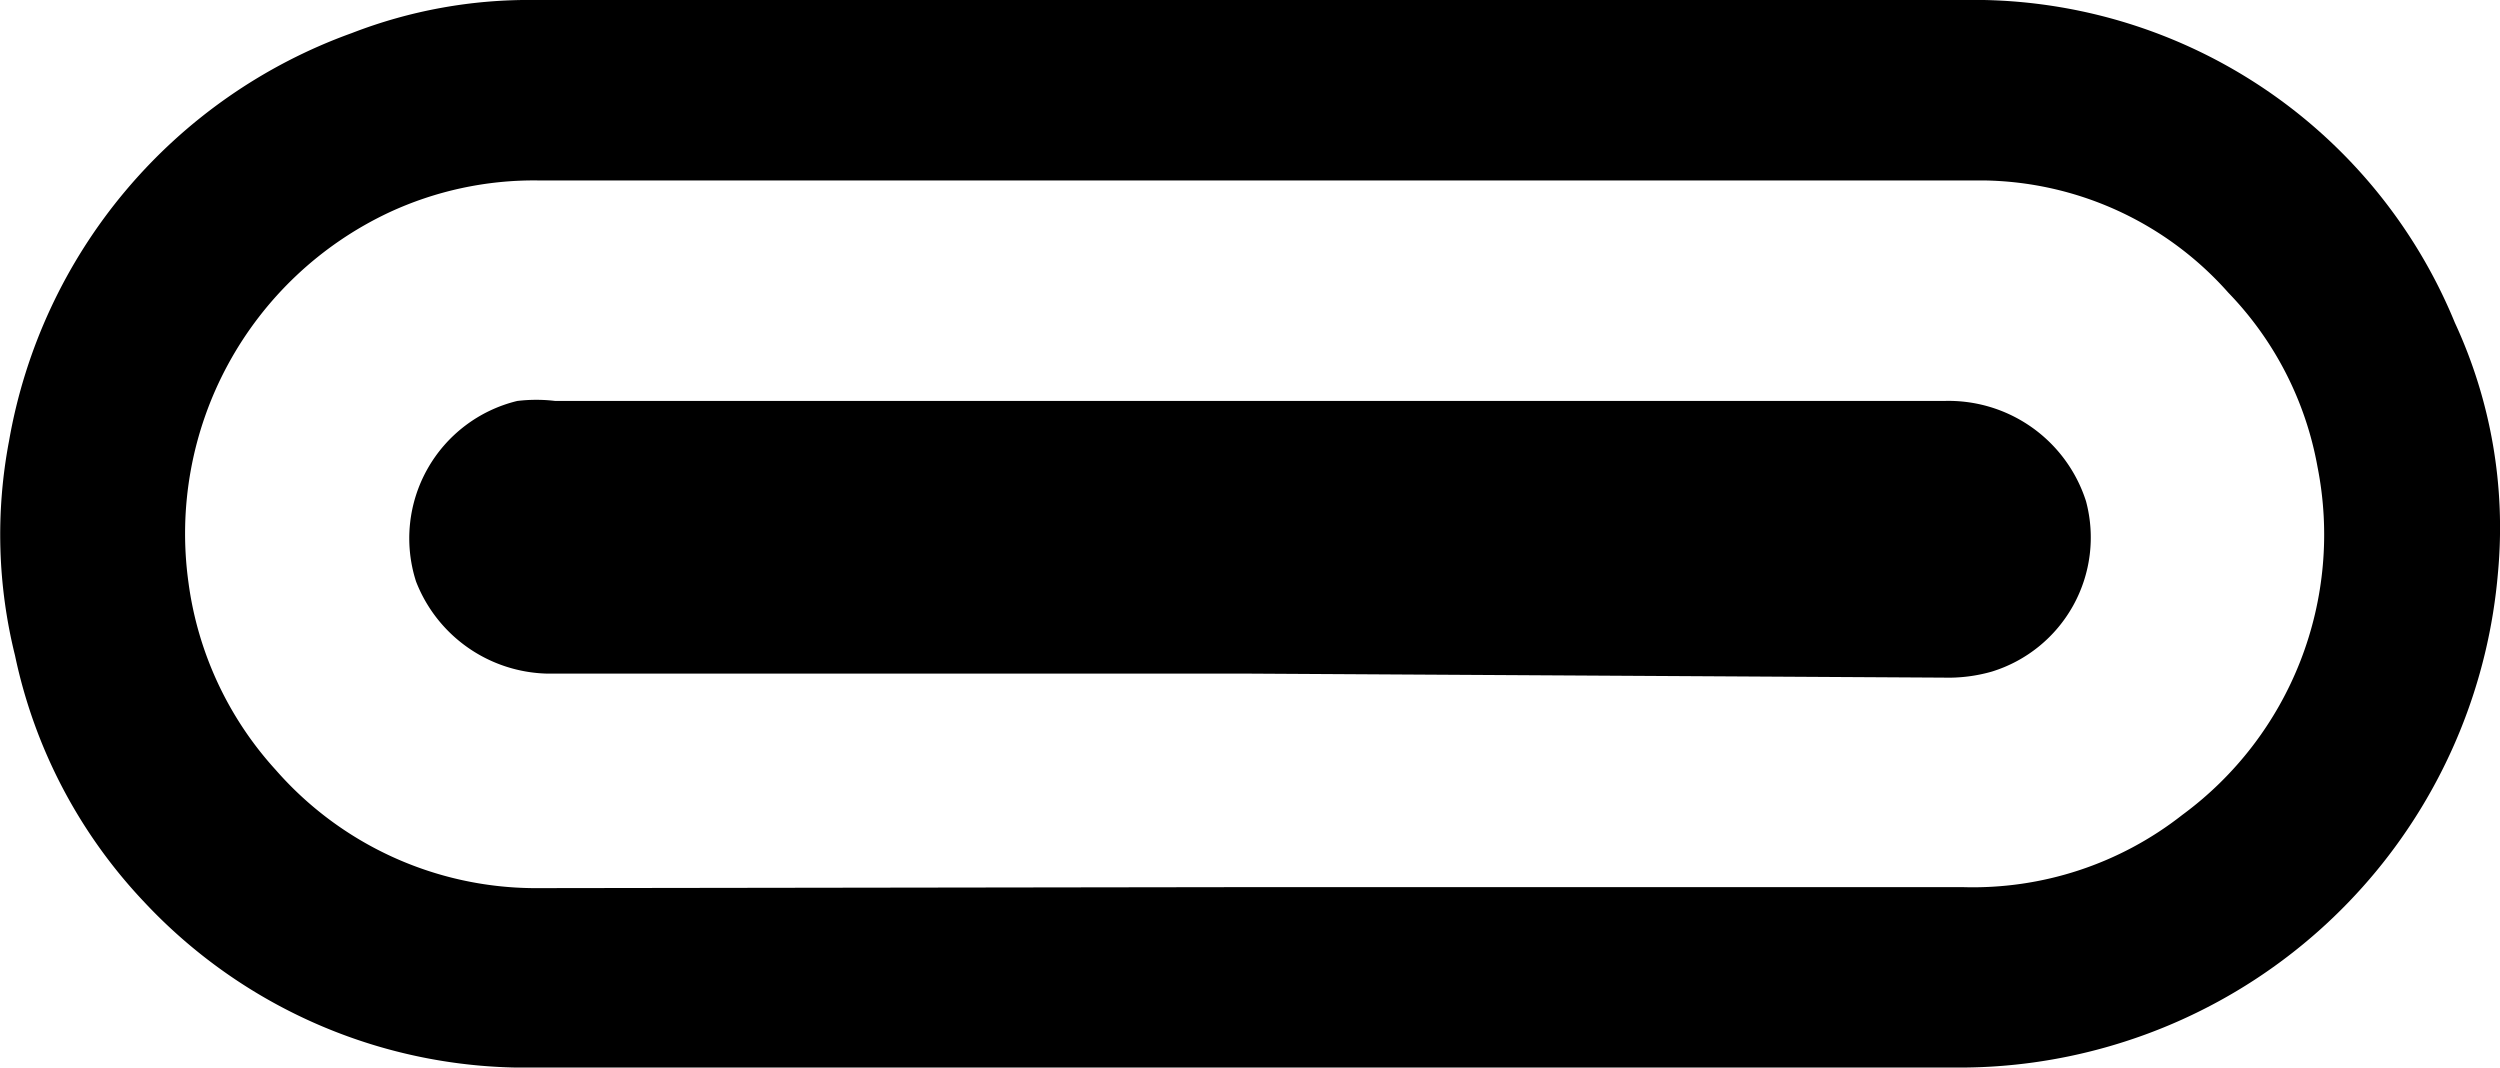 <svg xmlns="http://www.w3.org/2000/svg" viewBox="0 0 24.94 10.65"><g id="Capa_2" data-name="Capa 2"><g id="Capa_1-2" data-name="Capa 1"><path d="M12.48,0c2.37,0,4.74,0,7.11,0a5.19,5.19,0,0,1,4.9,3.22,4.86,4.86,0,0,1,.43,2.49A5.39,5.39,0,0,1,21,10.45a5.38,5.38,0,0,1-1.44.2H5.34A5.21,5.21,0,0,1,1.44,9,5.1,5.1,0,0,1,.15,6.54,5,5,0,0,1,.09,4.4,5.29,5.29,0,0,1,3.51.33,4.88,4.88,0,0,1,5.33,0Zm0,8.85h7.1a3.38,3.38,0,0,0,2.19-.72,3.47,3.47,0,0,0,1.35-3.47,3.35,3.35,0,0,0-.89-1.74,3.32,3.32,0,0,0-2.45-1.12c-4.8,0-9.61,0-14.42,0a3.43,3.43,0,0,0-1.48.32,3.54,3.54,0,0,0-2,3.69,3.45,3.45,0,0,0,.87,1.87A3.45,3.45,0,0,0,5.32,8.86Z"/><path d="M12.46,6.72h-7A1.44,1.44,0,0,1,4.15,5.8,1.41,1.41,0,0,1,5.16,4a1.58,1.58,0,0,1,.38,0c4.62,0,9.24,0,13.85,0a1.44,1.44,0,0,1,1.42,1,1.4,1.4,0,0,1-.94,1.7,1.58,1.58,0,0,1-.48.06Z"/></g></g></svg>